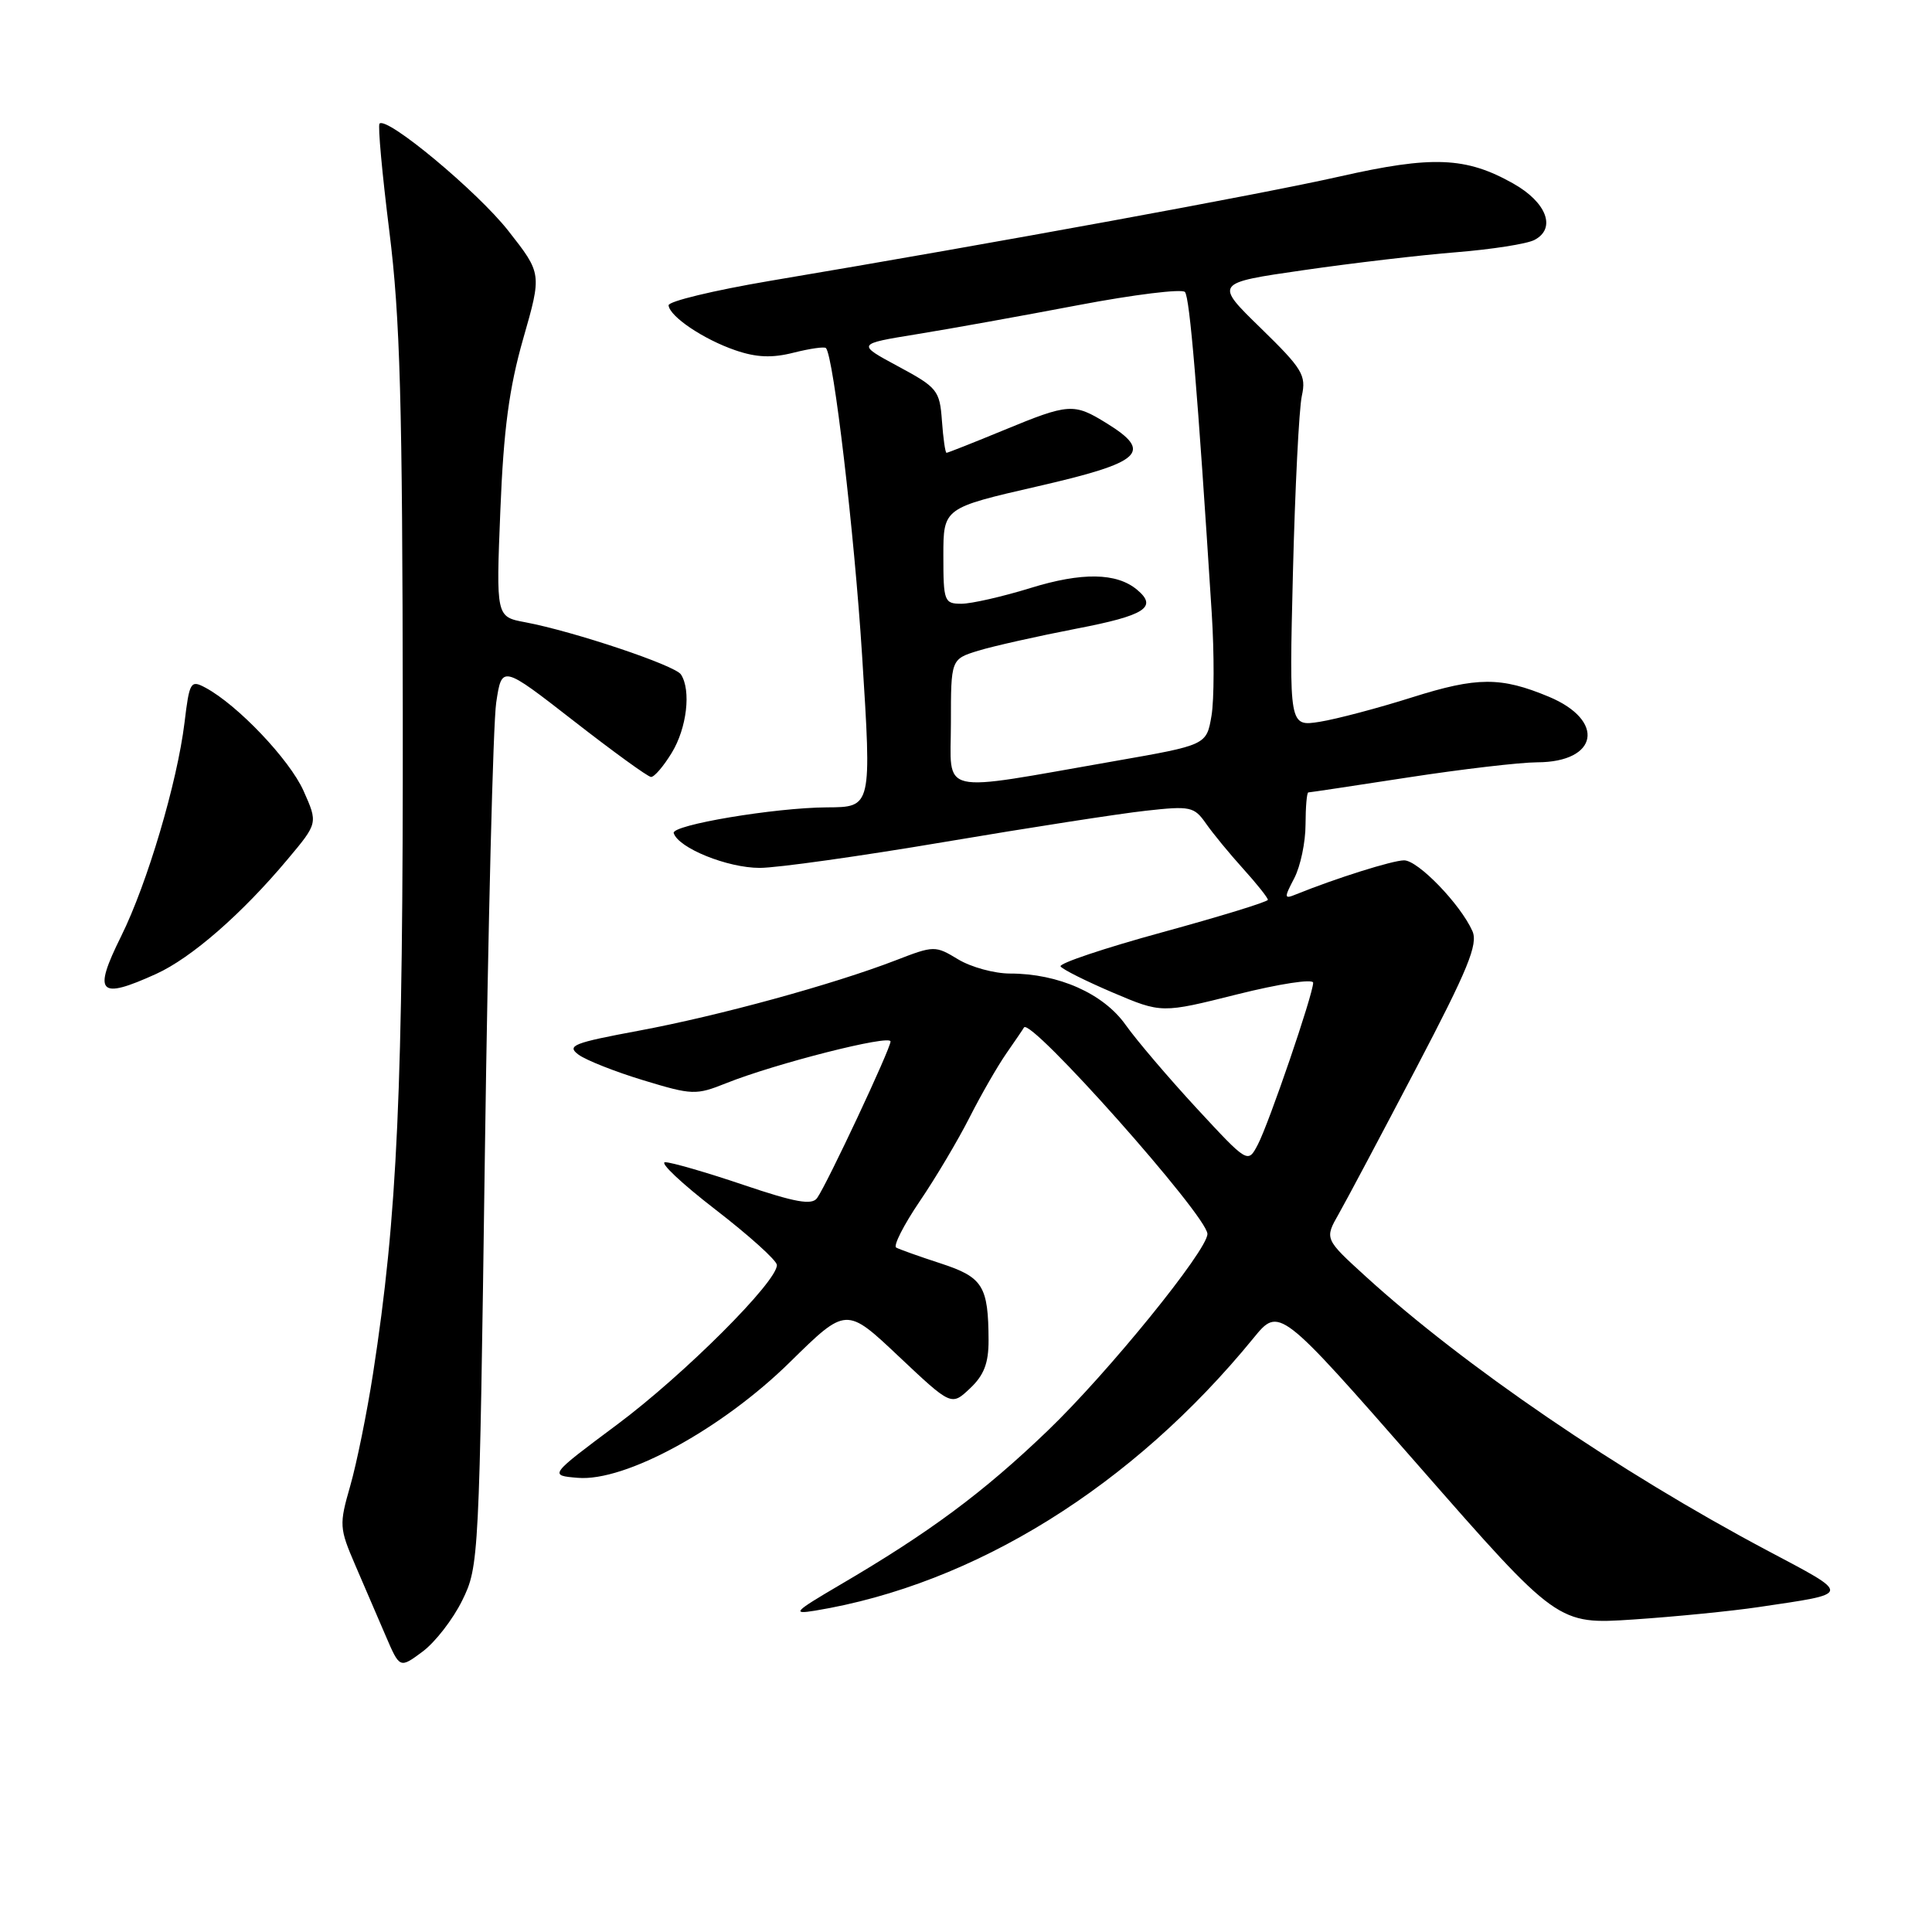 <?xml version="1.0" encoding="UTF-8" standalone="no"?>
<!DOCTYPE svg PUBLIC "-//W3C//DTD SVG 1.1//EN" "http://www.w3.org/Graphics/SVG/1.1/DTD/svg11.dtd" >
<svg xmlns="http://www.w3.org/2000/svg" xmlns:xlink="http://www.w3.org/1999/xlink" version="1.1" viewBox="0 0 256 256">
 <g >
 <path fill="currentColor"
d=" M 61.25 212.06 C 63.46 207.57 63.51 206.71 64.25 152.79 C 64.67 122.69 65.34 95.83 65.75 93.10 C 66.50 88.12 66.50 88.12 76.00 95.51 C 81.22 99.58 85.84 102.93 86.26 102.95 C 86.69 102.98 87.92 101.54 89.01 99.75 C 91.01 96.48 91.60 91.47 90.23 89.37 C 89.45 88.16 76.02 83.66 69.59 82.45 C 65.73 81.73 65.73 81.73 66.30 67.61 C 66.73 56.90 67.46 51.42 69.33 44.87 C 71.80 36.25 71.80 36.25 67.36 30.59 C 63.27 25.38 51.27 15.39 50.29 16.38 C 50.05 16.61 50.64 23.04 51.59 30.65 C 53.02 42.07 53.33 53.26 53.37 94.50 C 53.42 144.56 52.67 161.06 49.43 182.00 C 48.62 187.22 47.26 193.92 46.41 196.88 C 44.93 202.03 44.96 202.48 47.07 207.38 C 48.29 210.20 50.11 214.43 51.12 216.79 C 52.97 221.09 52.97 221.09 55.99 218.85 C 57.65 217.62 60.02 214.57 61.25 212.06 Z  M 233.00 212.95 C 245.50 211.09 245.46 211.44 234.06 205.39 C 214.55 195.03 193.98 180.99 181.00 169.17 C 175.50 164.16 175.50 164.16 177.40 160.83 C 178.44 159.00 183.06 150.30 187.67 141.50 C 194.52 128.43 195.88 125.11 195.10 123.37 C 193.52 119.82 187.90 114.00 186.05 114.00 C 184.54 114.00 177.02 116.37 171.75 118.50 C 170.14 119.16 170.12 119.00 171.50 116.36 C 172.32 114.78 172.99 111.59 172.99 109.25 C 173.00 106.91 173.16 105.00 173.36 105.00 C 173.56 105.00 179.52 104.10 186.61 103.01 C 193.70 101.92 201.38 101.02 203.68 101.01 C 211.79 100.99 212.77 95.47 205.23 92.32 C 198.87 89.67 195.74 89.68 187.15 92.39 C 182.64 93.82 177.11 95.28 174.88 95.64 C 170.82 96.28 170.82 96.28 171.32 75.89 C 171.60 64.68 172.13 54.13 172.50 52.46 C 173.10 49.71 172.59 48.87 167.04 43.46 C 160.92 37.50 160.92 37.50 172.71 35.80 C 179.19 34.86 188.32 33.79 193.00 33.42 C 197.68 33.04 202.31 32.32 203.31 31.80 C 206.25 30.28 204.95 26.81 200.50 24.31 C 194.23 20.78 189.78 20.61 177.50 23.39 C 167.15 25.73 132.32 32.12 102.00 37.22 C 94.58 38.48 88.54 39.93 88.59 40.46 C 88.74 41.95 93.21 44.96 97.43 46.41 C 100.22 47.37 102.29 47.46 105.16 46.73 C 107.31 46.19 109.24 45.91 109.44 46.12 C 110.45 47.16 113.20 70.57 114.23 86.82 C 115.51 107.00 115.52 106.95 109.57 106.98 C 102.65 107.02 88.94 109.32 89.27 110.39 C 89.89 112.37 96.39 115.00 100.67 115.00 C 102.97 115.00 113.99 113.45 125.17 111.56 C 136.35 109.67 148.34 107.81 151.81 107.43 C 157.72 106.77 158.23 106.88 159.79 109.11 C 160.71 110.43 162.93 113.13 164.73 115.12 C 166.53 117.11 168.00 118.96 168.00 119.23 C 168.00 119.49 161.72 121.42 154.05 123.52 C 146.37 125.62 140.29 127.66 140.53 128.05 C 140.77 128.44 143.89 130.00 147.45 131.52 C 153.92 134.27 153.92 134.27 163.96 131.75 C 169.52 130.36 174.00 129.67 174.00 130.22 C 174.00 131.73 168.16 148.81 166.67 151.66 C 165.35 154.18 165.35 154.18 158.57 146.86 C 154.85 142.83 150.61 137.86 149.15 135.80 C 146.21 131.65 140.25 129.00 133.85 129.00 C 131.76 129.00 128.66 128.15 126.96 127.12 C 123.92 125.28 123.77 125.28 118.68 127.25 C 110.38 130.45 95.29 134.59 84.66 136.57 C 75.96 138.19 75.04 138.55 76.66 139.75 C 77.67 140.49 81.54 142.02 85.27 143.15 C 91.73 145.11 92.22 145.13 96.22 143.53 C 102.75 140.92 118.00 137.05 118.00 138.00 C 118.00 138.97 109.62 156.84 108.27 158.75 C 107.58 159.72 105.39 159.33 98.50 157.00 C 93.62 155.35 88.96 154.00 88.14 154.00 C 87.33 154.00 90.31 156.81 94.77 160.25 C 99.23 163.69 102.91 167.00 102.94 167.61 C 103.06 169.75 90.65 182.15 81.75 188.78 C 72.74 195.50 72.74 195.50 76.56 195.82 C 82.84 196.35 95.67 189.35 104.70 180.46 C 112.13 173.16 112.13 173.16 119.09 179.73 C 126.06 186.30 126.06 186.30 128.53 183.97 C 130.38 182.23 131.00 180.63 130.99 177.58 C 130.96 170.39 130.24 169.24 124.65 167.41 C 121.82 166.49 119.16 165.54 118.75 165.31 C 118.34 165.08 119.74 162.32 121.86 159.19 C 123.99 156.06 126.96 151.05 128.48 148.05 C 130.00 145.05 132.20 141.23 133.37 139.55 C 134.54 137.87 135.58 136.34 135.68 136.15 C 136.47 134.68 159.97 161.12 159.99 163.50 C 160.01 165.65 146.81 181.91 138.83 189.57 C 130.27 197.79 123.15 203.07 111.19 210.07 C 105.23 213.57 104.88 213.93 108.00 213.42 C 129.14 209.94 150.07 196.93 166.08 177.32 C 169.50 173.13 169.50 173.13 187.95 194.19 C 206.40 215.26 206.40 215.26 216.45 214.59 C 221.98 214.22 229.43 213.48 233.00 212.95 Z  M 20.69 129.05 C 25.36 126.93 32.07 121.08 38.12 113.85 C 42.13 109.07 42.13 109.07 40.22 104.79 C 38.37 100.65 31.48 93.40 27.22 91.12 C 25.26 90.07 25.10 90.33 24.45 95.75 C 23.48 103.69 19.51 117.08 16.06 124.04 C 12.28 131.66 13.07 132.51 20.69 129.05 Z  M 126.00 95.80 C 126.00 87.34 126.00 87.34 129.63 86.22 C 131.63 85.61 137.48 84.30 142.63 83.30 C 151.75 81.55 153.45 80.45 150.65 78.13 C 147.95 75.88 143.35 75.81 136.56 77.91 C 132.84 79.06 128.71 80.00 127.39 80.00 C 125.12 80.00 125.00 79.68 125.00 73.65 C 125.00 67.31 125.00 67.31 137.50 64.44 C 151.36 61.26 152.83 59.91 146.63 56.08 C 142.28 53.39 141.65 53.43 133.00 57.00 C 129.00 58.65 125.59 60.00 125.42 60.00 C 125.25 60.00 124.98 58.09 124.81 55.75 C 124.52 51.73 124.21 51.34 119.00 48.54 C 113.50 45.58 113.50 45.58 121.50 44.28 C 125.90 43.57 135.53 41.83 142.89 40.43 C 150.26 39.03 156.61 38.25 157.01 38.69 C 157.65 39.41 158.68 51.69 160.56 81.23 C 160.90 86.58 160.89 92.70 160.53 94.84 C 159.87 98.72 159.87 98.72 147.69 100.85 C 123.87 105.01 126.00 105.50 126.00 95.80 Z "/>
</g>
</svg>